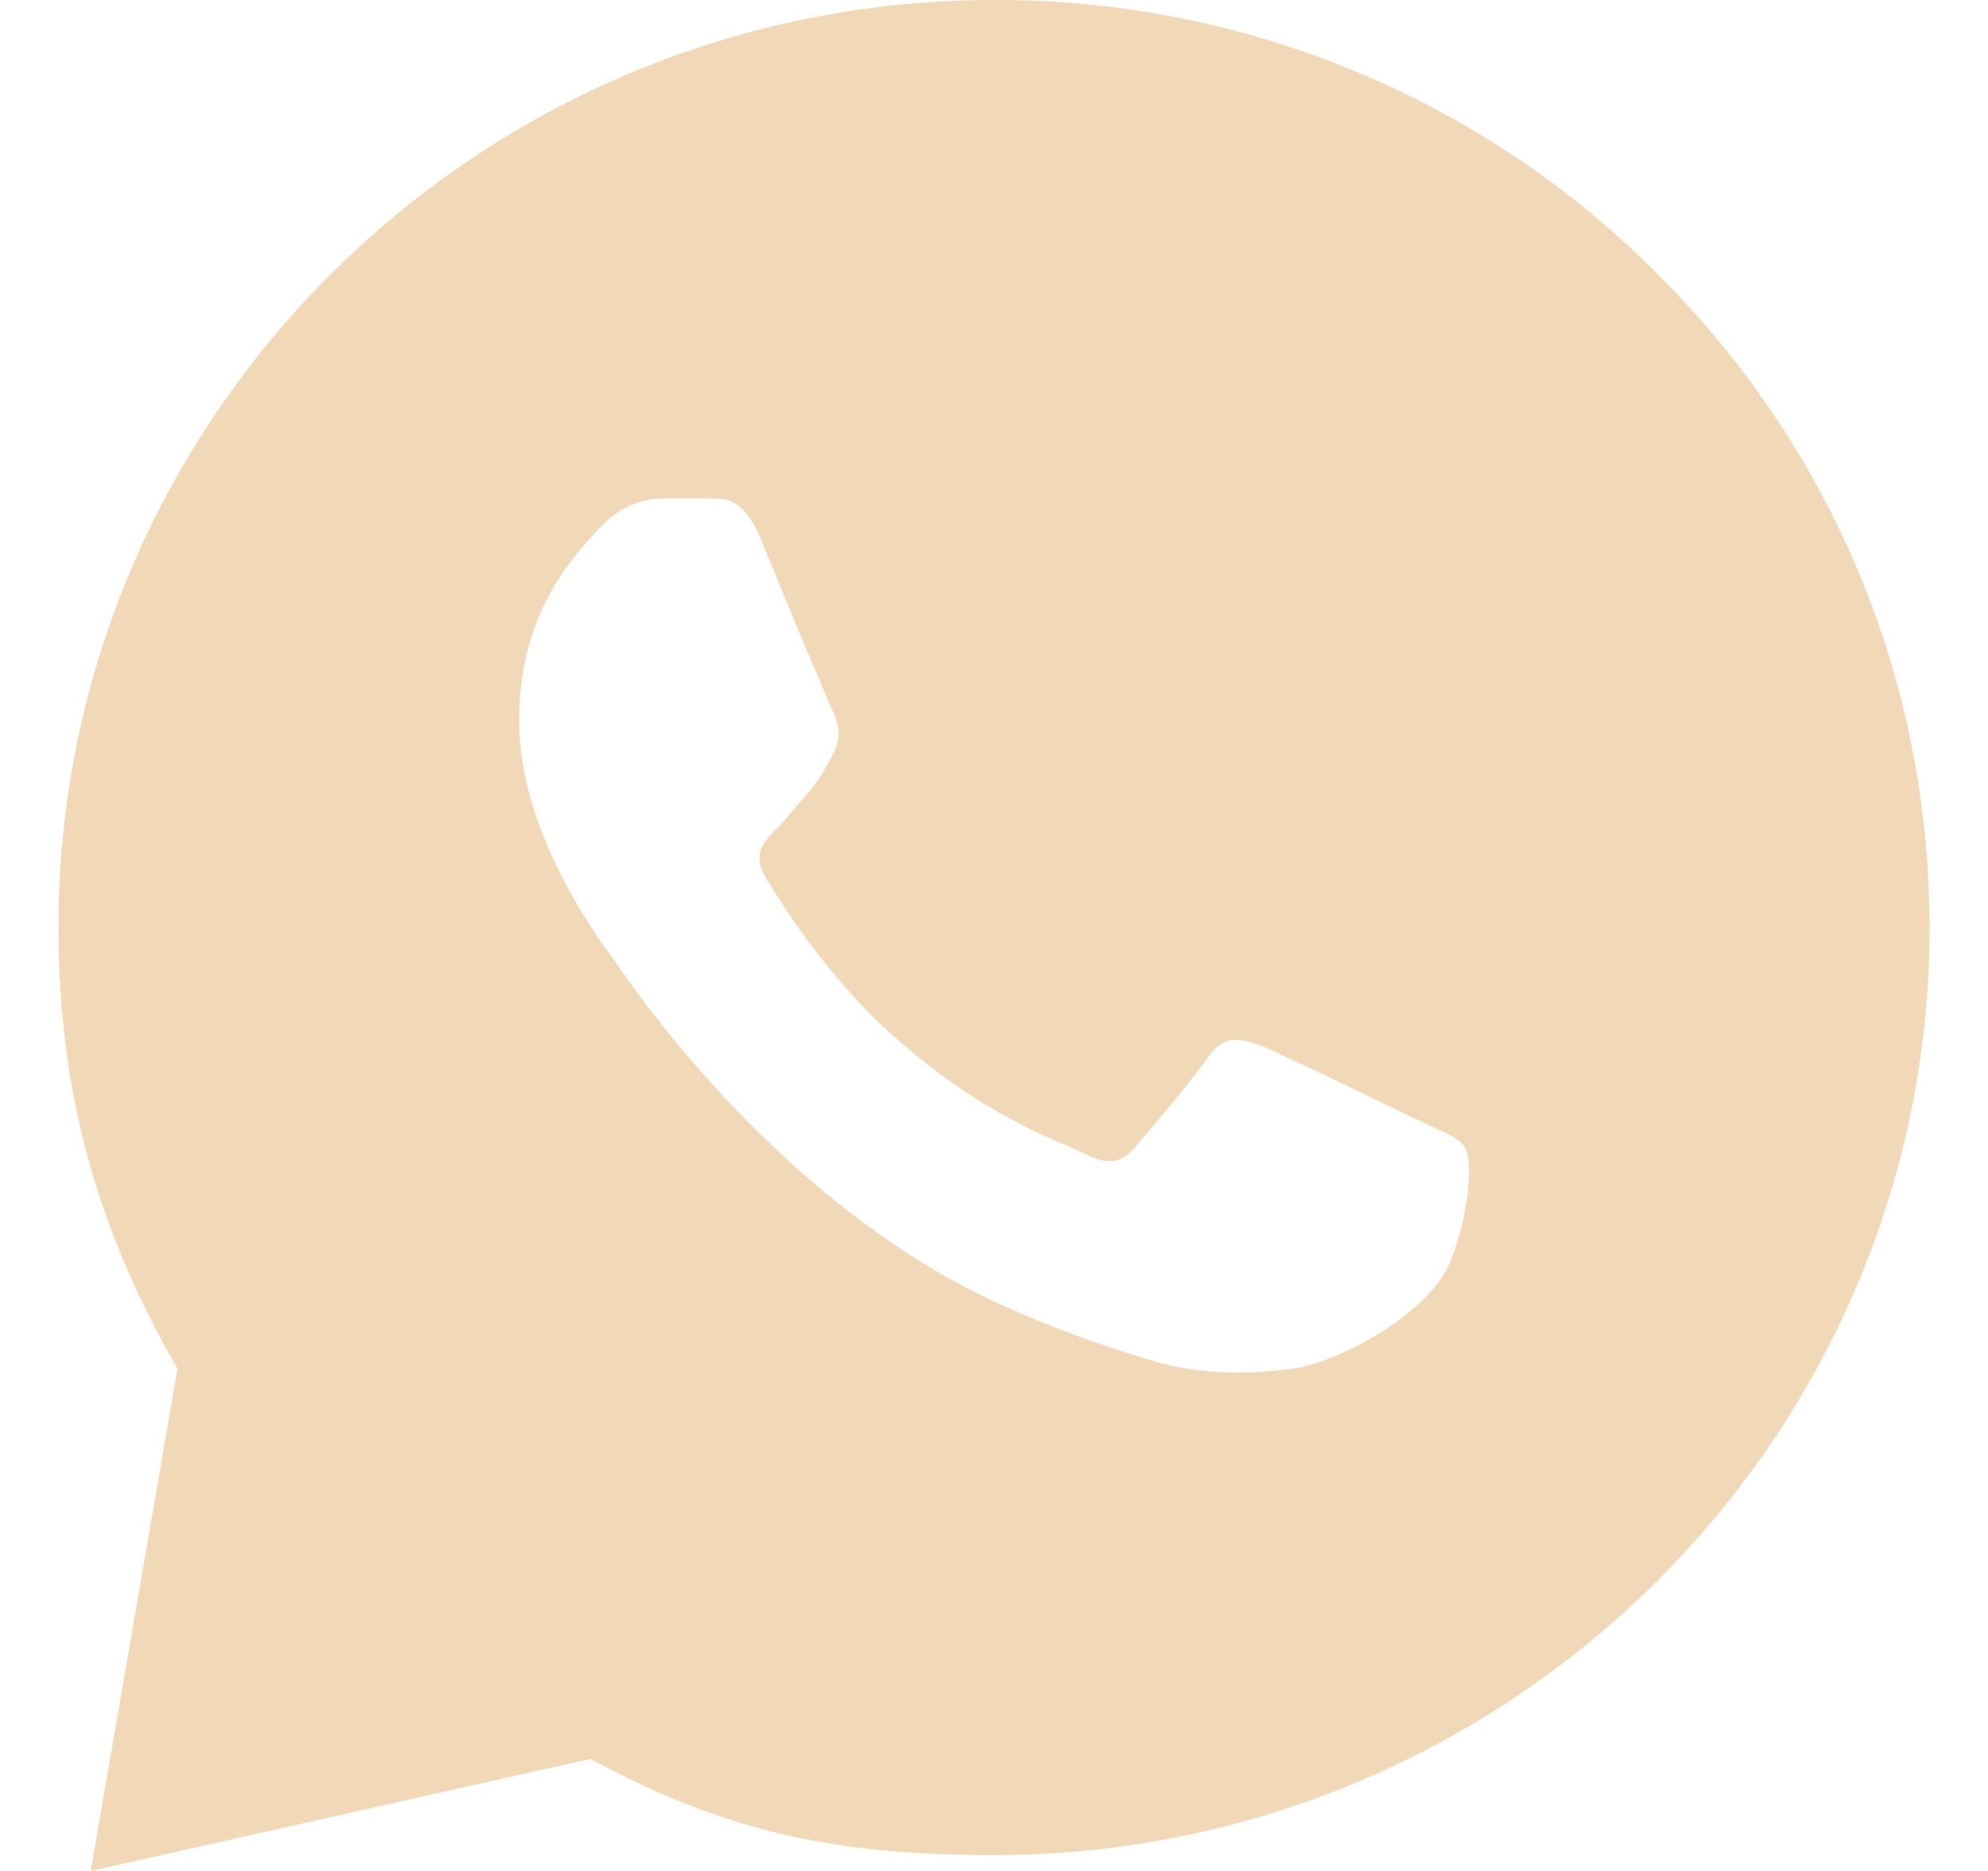 <svg width="17" height="16" viewBox="0 0 17 16" fill="none" xmlns="http://www.w3.org/2000/svg">
<path fill-rule="evenodd" clip-rule="evenodd" d="M14.159 2.328C13.418 1.586 12.536 0.999 11.566 0.6C10.594 0.2 9.552 -0.004 8.5 4.97243e-05C4.093 4.97243e-05 0.5 3.56 0.5 7.928C0.5 9.328 0.824 10.504 1.518 11.704L0.776 16L5.049 15.042C6.22 15.675 7.159 15.864 8.5 15.864C12.907 15.864 16.5 12.304 16.5 7.936C16.5 5.816 15.669 3.824 14.159 2.329L14.159 2.328ZM11.883 9.462C11.513 9.283 10.919 8.996 10.785 8.942C10.599 8.878 10.469 8.846 10.332 9.038C10.195 9.238 9.816 9.685 9.703 9.814C9.59 9.95 9.468 9.966 9.266 9.862C9.228 9.844 9.19 9.827 9.152 9.811C8.876 9.694 8.308 9.452 7.66 8.878C7.062 8.35 6.667 7.702 6.546 7.502C6.433 7.302 6.53 7.198 6.635 7.094C6.695 7.034 6.767 6.948 6.837 6.864C6.87 6.825 6.902 6.785 6.934 6.75C7.022 6.648 7.063 6.565 7.119 6.454L7.135 6.422C7.2 6.286 7.168 6.174 7.119 6.078C6.909 5.59 6.704 5.099 6.505 4.606C6.363 4.266 6.214 4.264 6.098 4.263C6.082 4.263 6.068 4.263 6.054 4.262H5.666C5.529 4.262 5.319 4.31 5.133 4.509C5.12 4.525 5.104 4.543 5.086 4.561C4.879 4.787 4.439 5.265 4.439 6.166C4.439 7.137 5.15 8.076 5.253 8.212L5.254 8.214L5.274 8.243C5.468 8.524 6.755 10.388 8.669 11.206C9.145 11.414 9.517 11.533 9.807 11.622C10.284 11.774 10.72 11.75 11.067 11.702C11.455 11.646 12.253 11.222 12.415 10.758C12.585 10.294 12.585 9.902 12.528 9.814C12.483 9.743 12.396 9.703 12.259 9.641C12.133 9.582 12.008 9.522 11.883 9.462Z" fill="#F1D9B7"/>
</svg>
